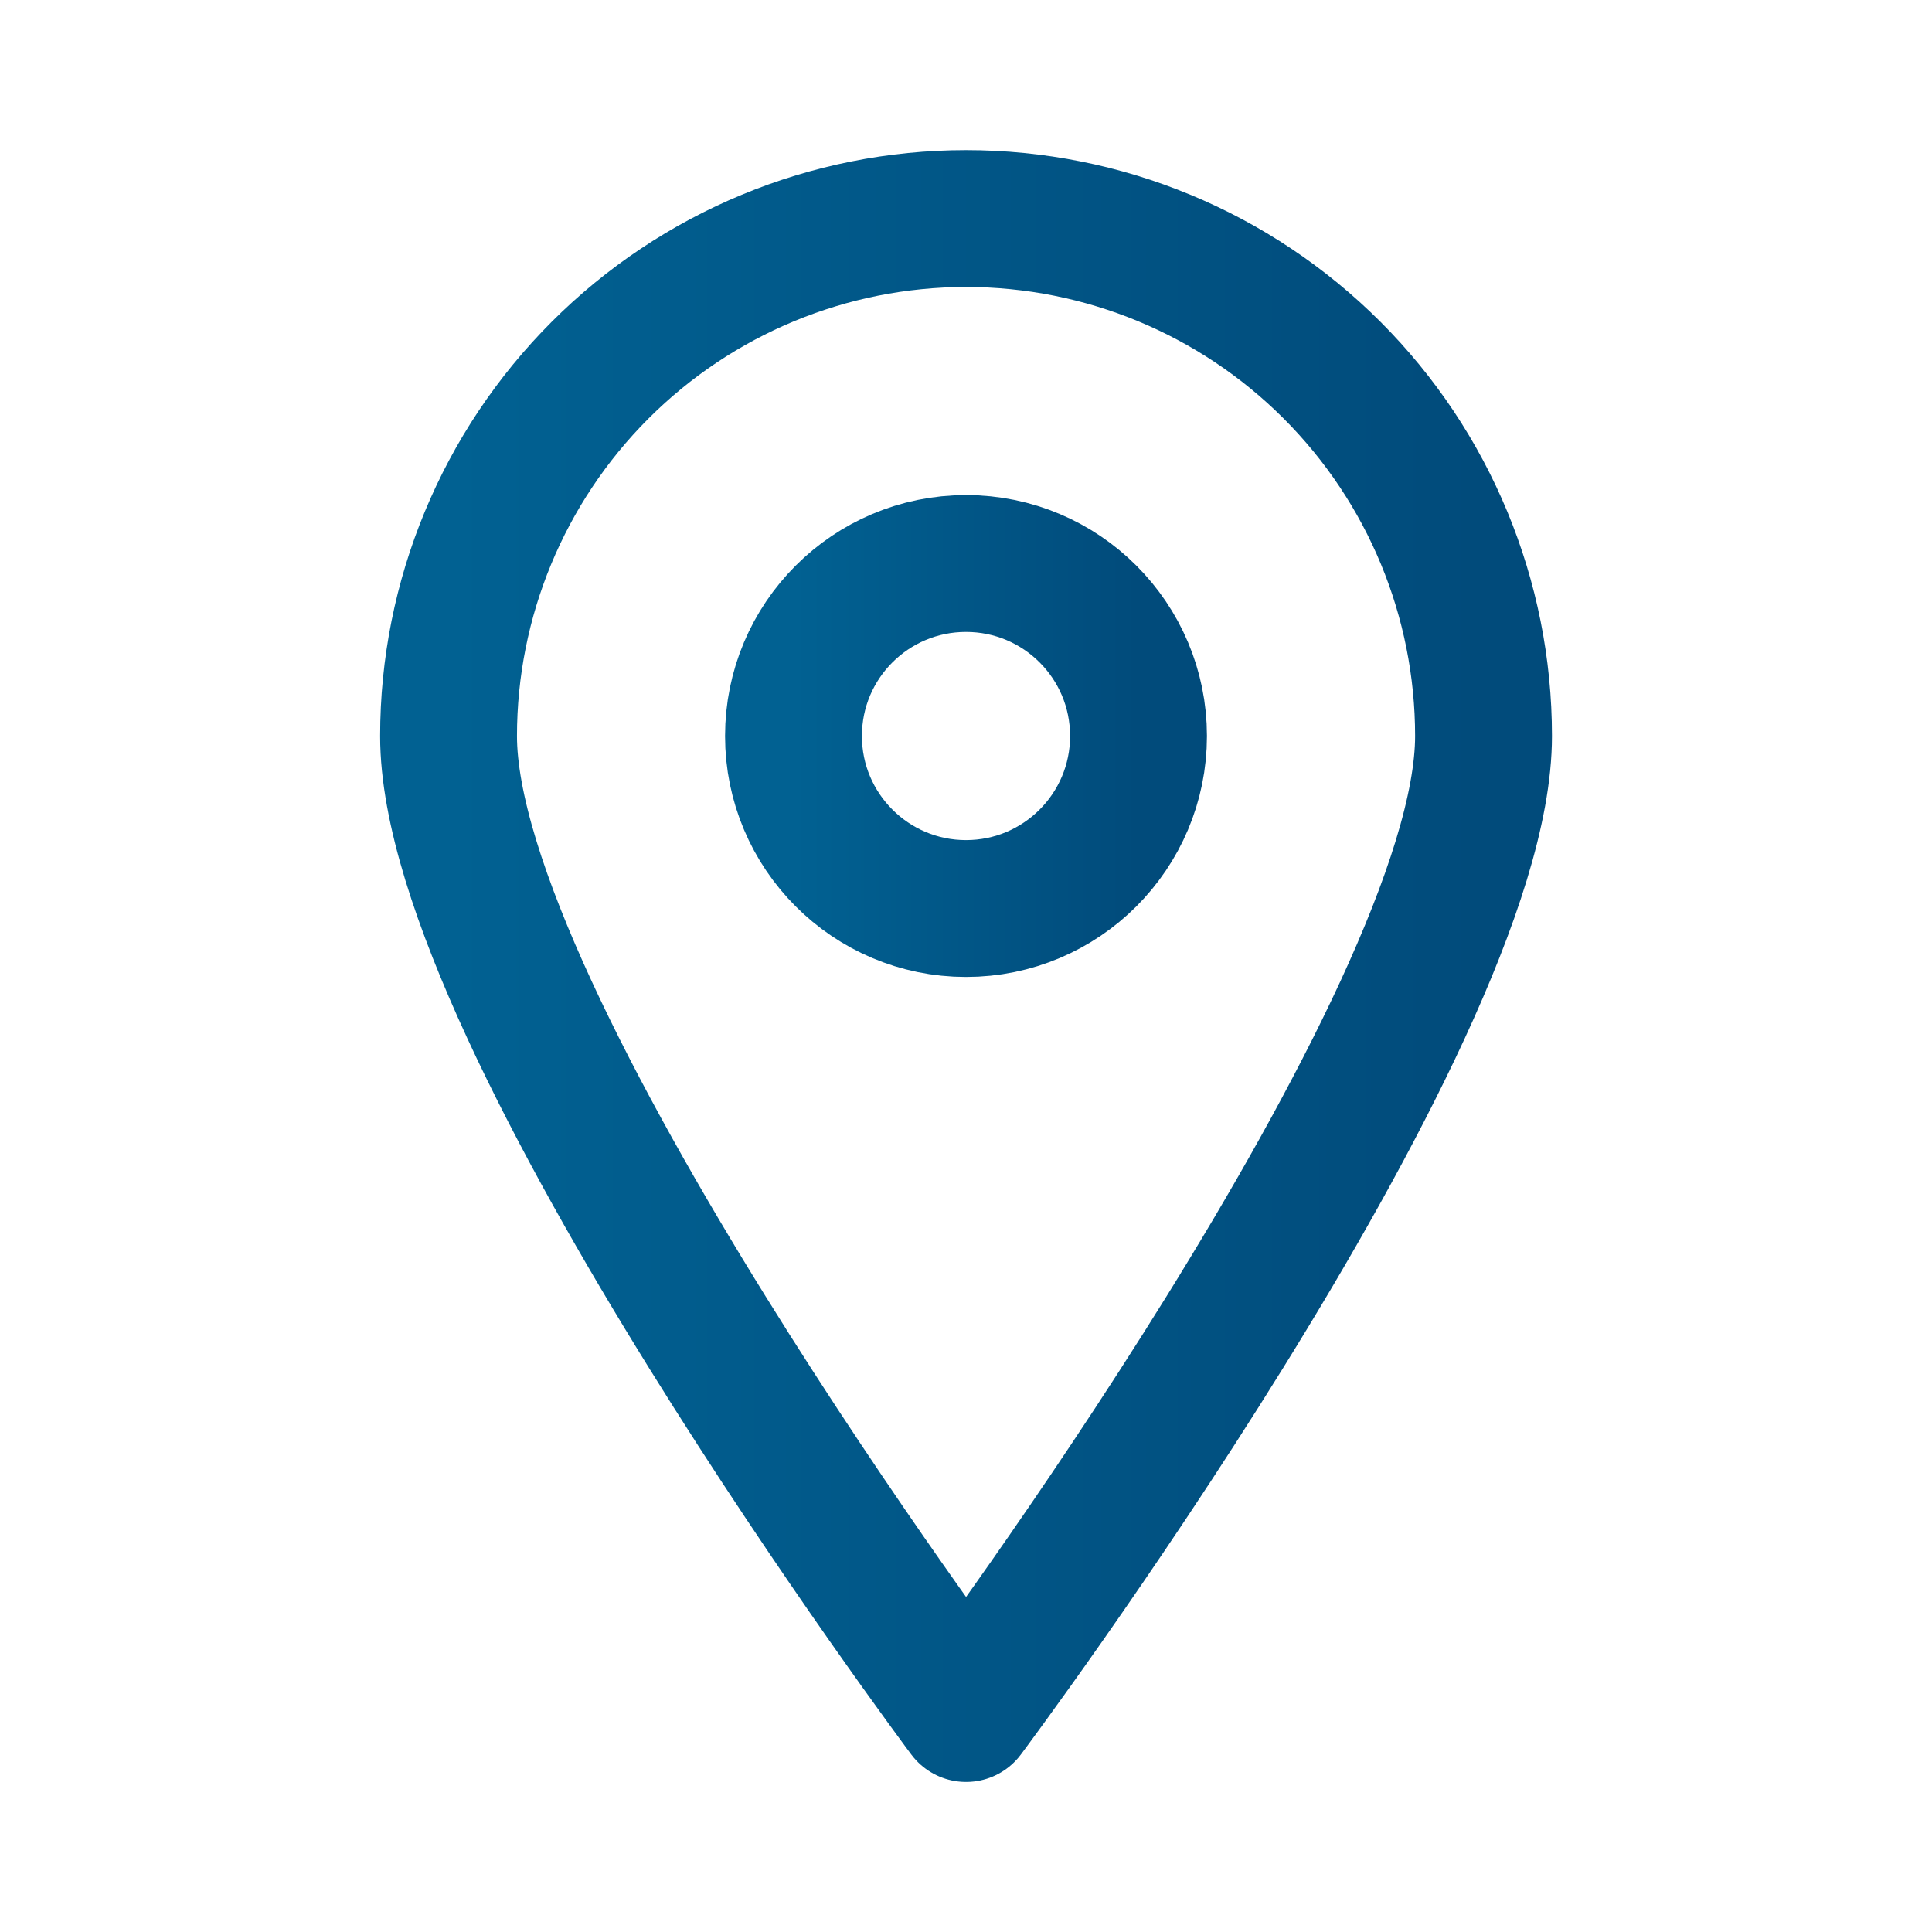 <svg width="24" height="24" viewBox="0 0 24 24" fill="none" xmlns="http://www.w3.org/2000/svg">
<path d="M18.429 9.143C18.429 12.701 12.001 21.286 12.001 21.286C12.001 21.286 5.572 12.701 5.572 9.143C5.572 7.438 6.25 5.803 7.455 4.598C8.661 3.392 10.296 2.715 12.001 2.715C13.706 2.715 15.341 3.392 16.547 4.598C17.752 5.803 18.429 7.438 18.429 9.143V9.143Z" stroke="url(#paint0_linear_2955_128)" stroke-width="1.7" stroke-linecap="round" stroke-linejoin="round"/>
<path d="M12 11.286C13.184 11.286 14.143 10.326 14.143 9.143C14.143 7.959 13.184 7 12 7C10.817 7 9.857 7.959 9.857 9.143C9.857 10.326 10.817 11.286 12 11.286Z" stroke="url(#paint1_linear_2955_128)" stroke-width="1.7" stroke-linecap="round" stroke-linejoin="round"/>
<defs>
<linearGradient id="paint0_linear_2955_128" x1="5.572" y1="12.001" x2="18.429" y2="12.001" gradientUnits="userSpaceOnUse">
<stop stop-color="#016192"/>
<stop offset="1" stop-color="#014B7B"/>
</linearGradient>
<linearGradient id="paint1_linear_2955_128" x1="9.857" y1="9.143" x2="14.143" y2="9.143" gradientUnits="userSpaceOnUse">
<stop stop-color="#016192"/>
<stop offset="1" stop-color="#014B7B"/>
</linearGradient>
</defs>
</svg>
